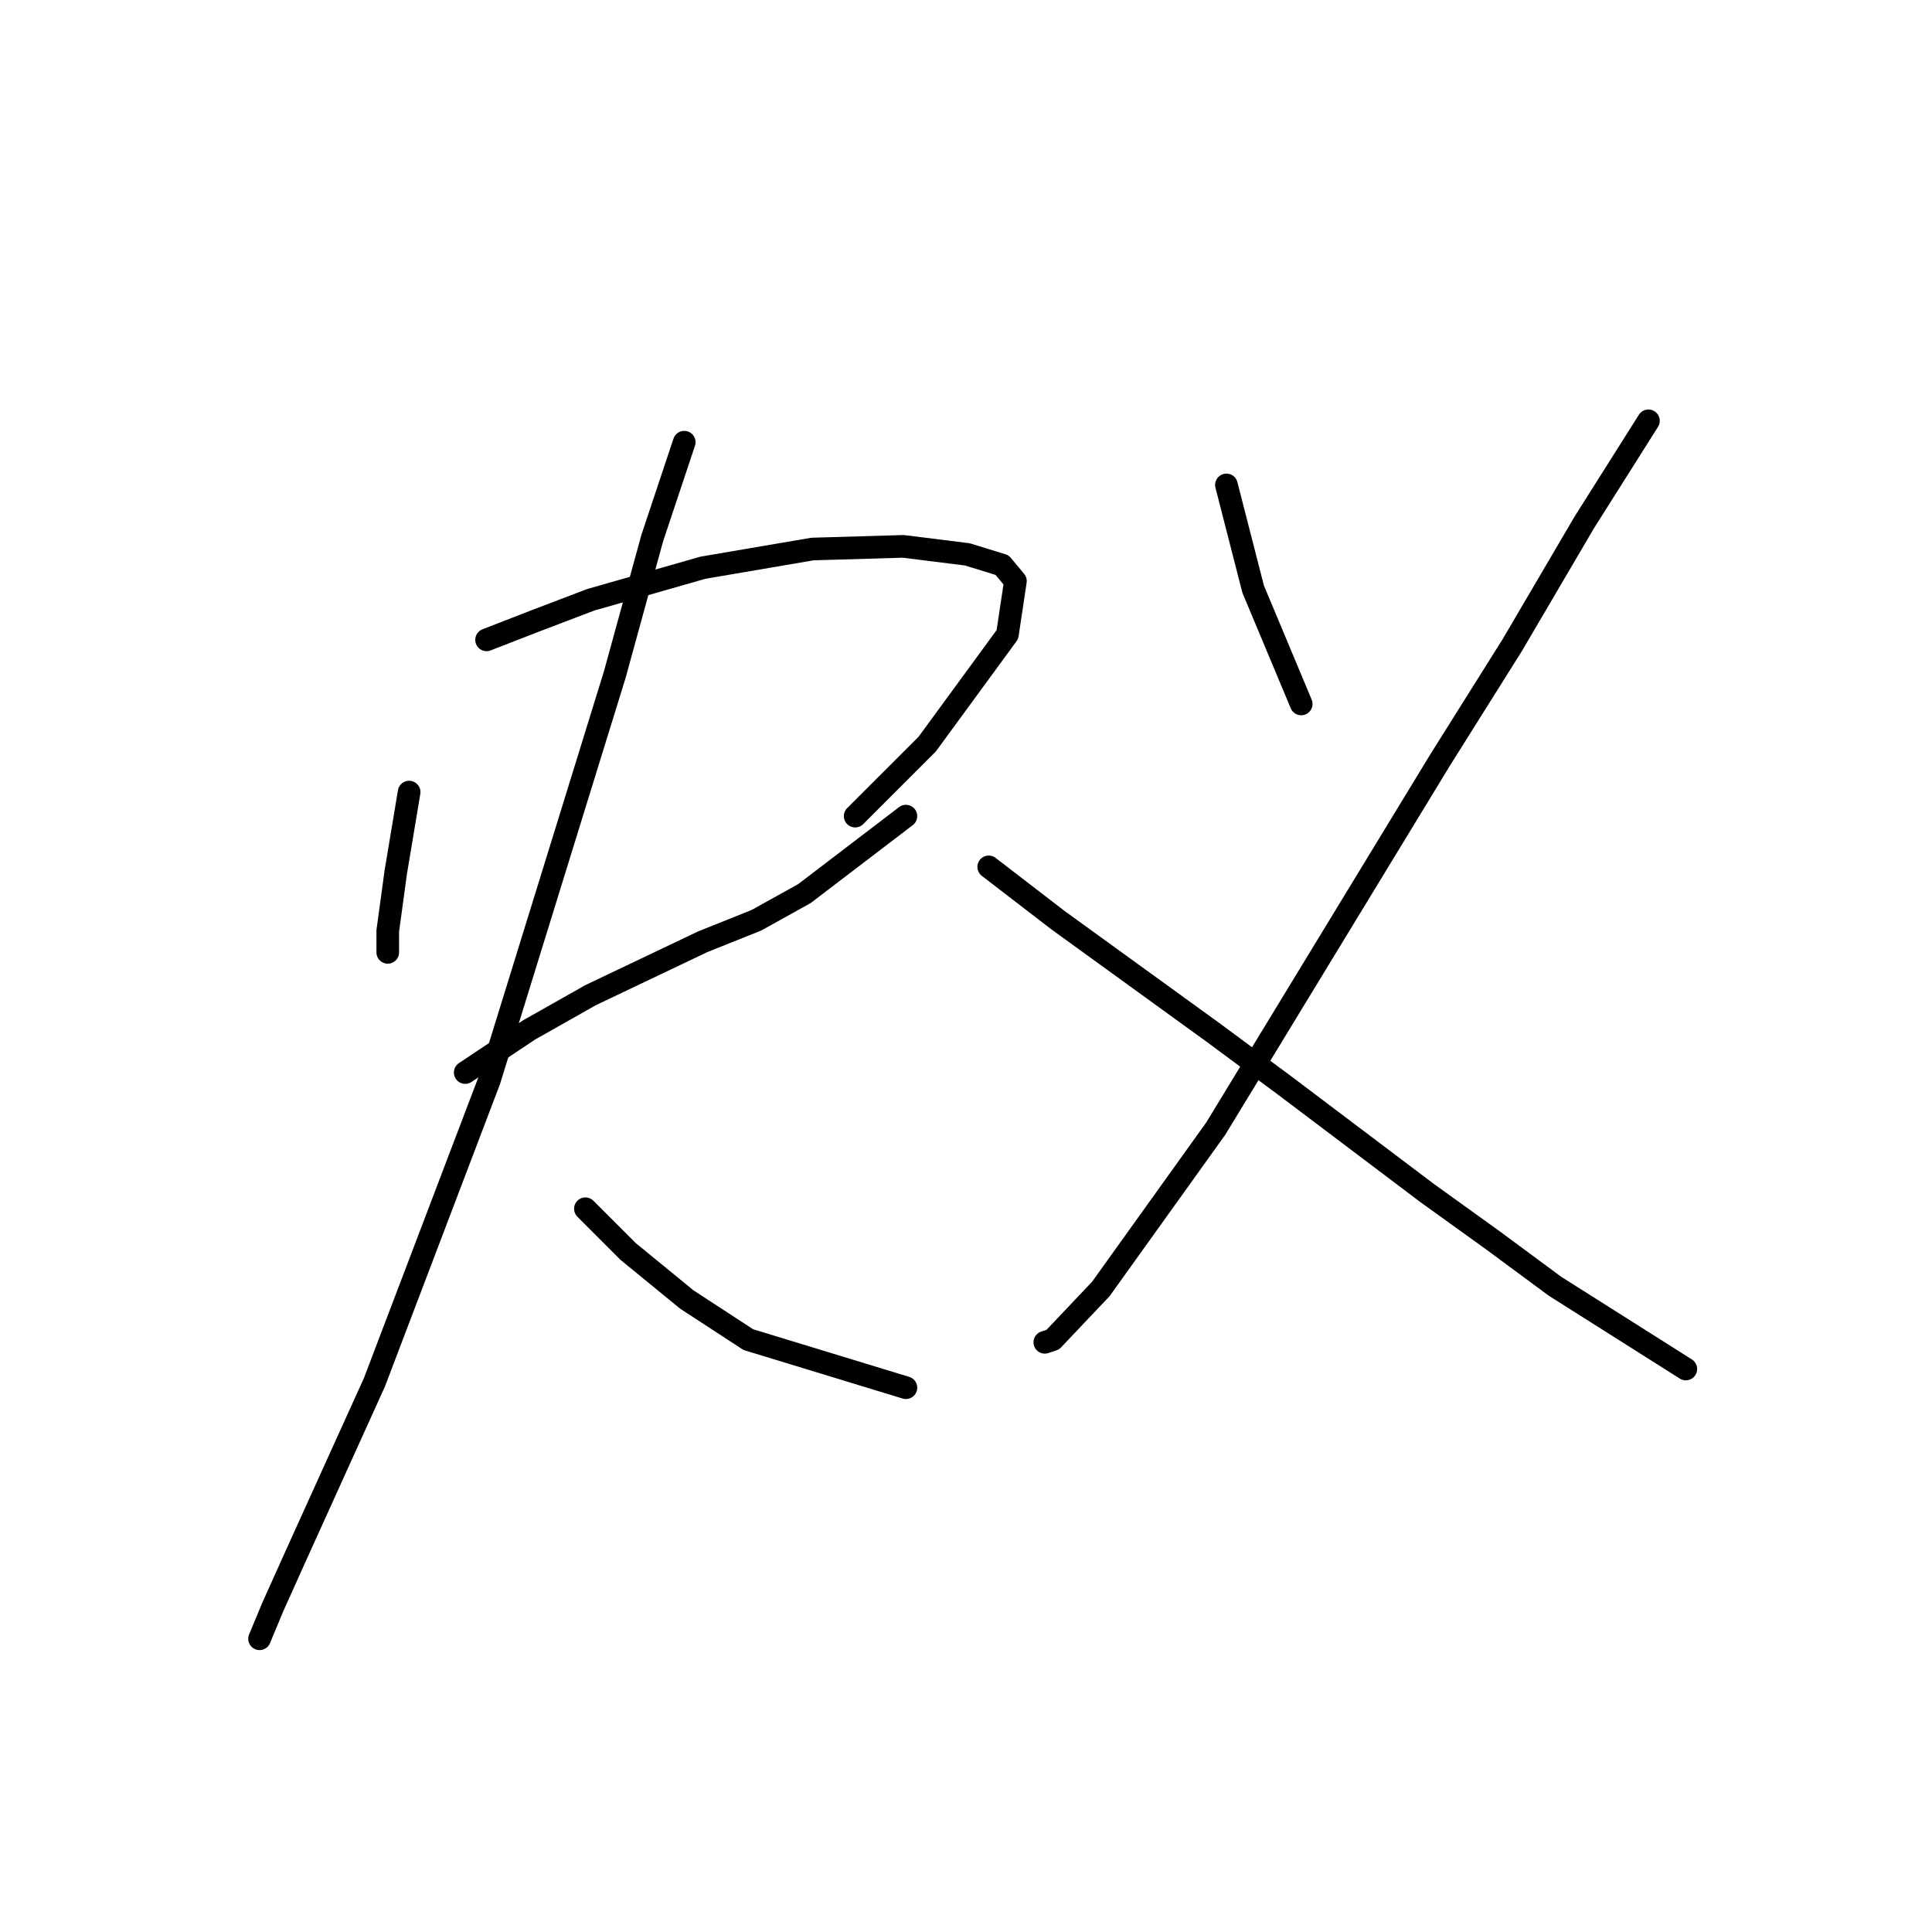 <?xml version="1.0" standalone="no"?>
    <svg width="256" height="256" xmlns="http://www.w3.org/2000/svg" version="1.1">
    <polyline stroke="black" stroke-width="3" stroke-linecap="round" fill="transparent" stroke-linejoin="round" points="54.211 104.956 52.441 115.573 51.379 123.359 51.379 126.191 51.379 126.191 " />
        <polyline stroke="black" stroke-width="3" stroke-linecap="round" fill="transparent" stroke-linejoin="round" points="64.474 84.783 70.845 82.306 78.277 79.474 93.141 75.227 107.651 72.75 119.684 72.396 128.178 73.458 132.779 74.874 134.549 76.997 133.487 84.075 122.87 98.586 113.314 108.141 113.314 108.141 " />
        <polyline stroke="black" stroke-width="3" stroke-linecap="round" fill="transparent" stroke-linejoin="round" points="61.643 142.117 70.137 136.454 78.277 131.853 93.141 124.775 100.219 121.944 106.59 118.405 120.038 108.141 120.038 108.141 " />
        <polyline stroke="black" stroke-width="3" stroke-linecap="round" fill="transparent" stroke-linejoin="round" points="90.664 58.594 86.417 71.334 81.462 89.384 64.828 143.179 49.61 183.171 39.346 205.821 36.161 212.899 34.392 217.146 34.392 217.146 " />
        <polyline stroke="black" stroke-width="3" stroke-linecap="round" fill="transparent" stroke-linejoin="round" points="77.569 160.166 83.232 165.829 91.018 172.199 99.158 177.508 120.038 183.878 120.038 183.878 " />
        <polyline stroke="black" stroke-width="3" stroke-linecap="round" fill="transparent" stroke-linejoin="round" points="162.508 64.256 166.047 78.059 172.417 93.277 172.417 93.277 " />
        <polyline stroke="black" stroke-width="3" stroke-linecap="round" fill="transparent" stroke-linejoin="round" points="218.426 55.762 209.932 69.211 200.376 85.491 190.821 100.709 161.092 149.549 145.874 170.784 139.504 177.508 138.442 177.862 138.442 177.862 " />
        <polyline stroke="black" stroke-width="3" stroke-linecap="round" fill="transparent" stroke-linejoin="round" points="131.01 114.866 140.211 121.944 160.738 136.808 170.294 143.886 189.051 158.043 197.899 164.413 206.039 170.43 223.381 181.401 223.381 181.401 " />
        </svg>